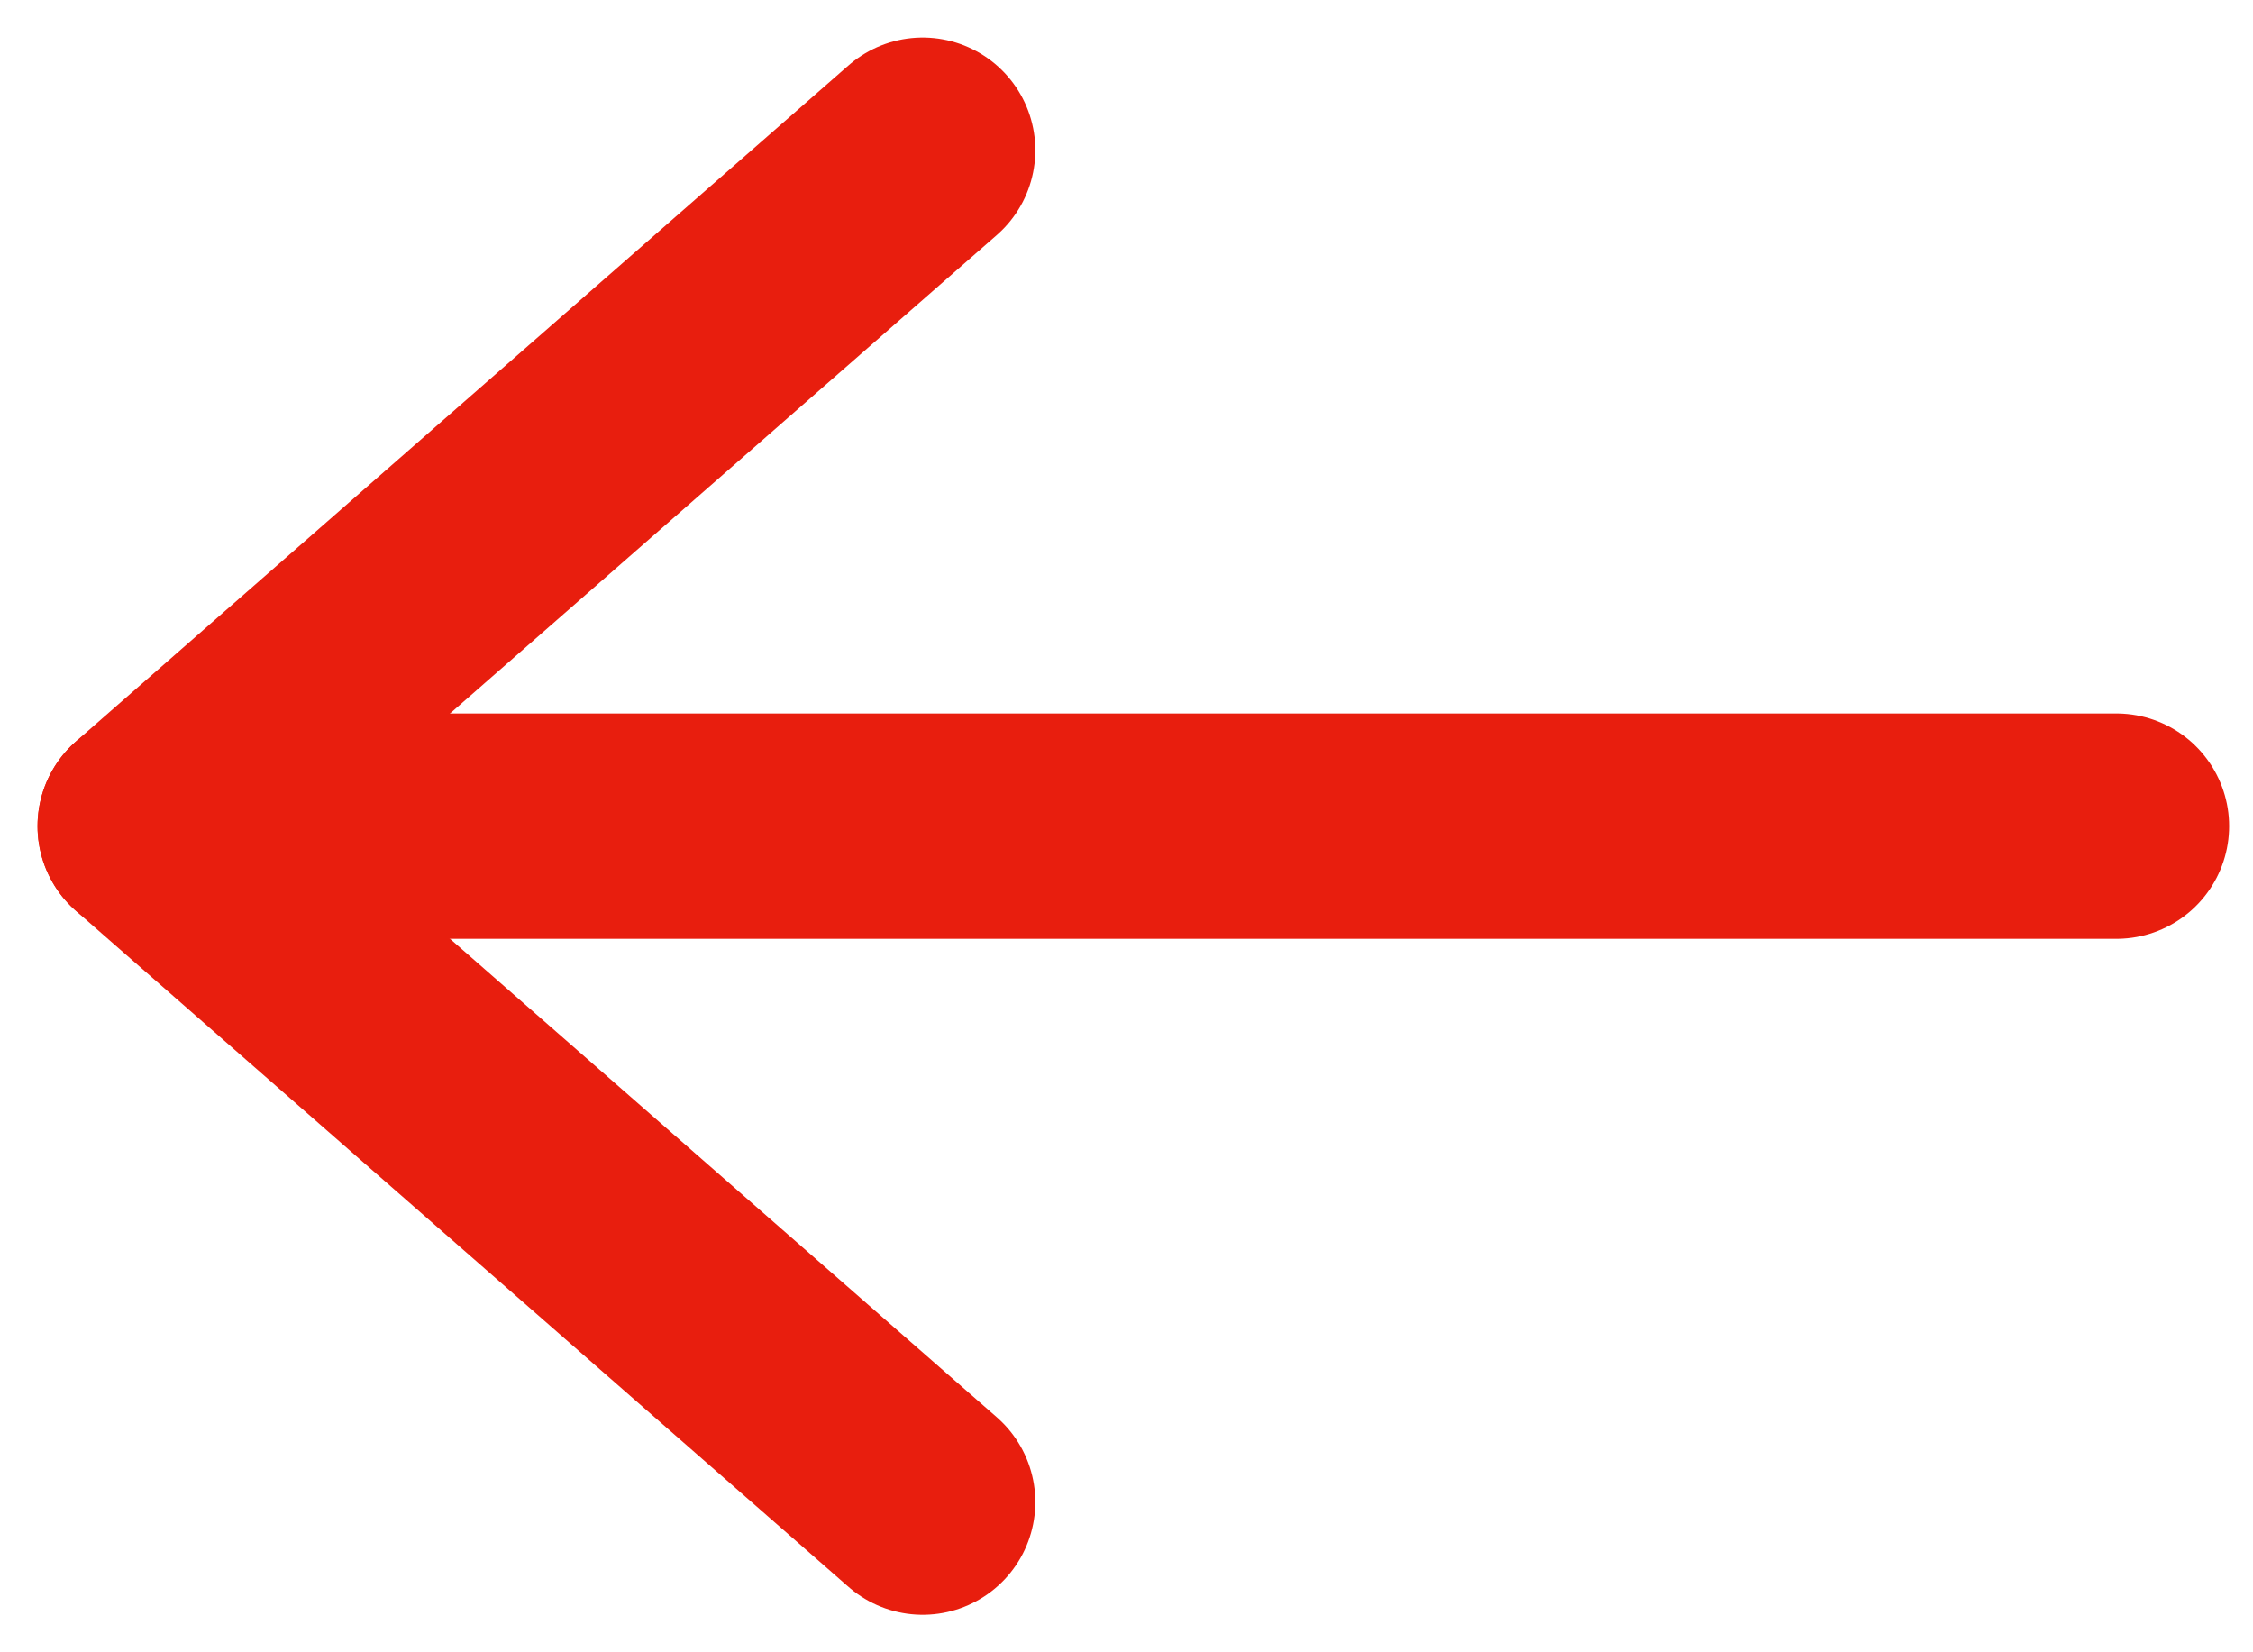 <svg width="15px" height="11px" viewBox="0 0 15 11" fill="none" xmlns="http://www.w3.org/2000/svg" transform="rotate(0) scale(1, 1)">
<path d="M14.091 5.5H1" stroke="#e81e0e" stroke-width="1.5" stroke-linecap="round" stroke-linejoin="round"/>
<path d="M6.143 10L1 5.5L6.143 1" stroke="#e81e0e" stroke-width="1.5" stroke-linecap="round" stroke-linejoin="round"/>
</svg>